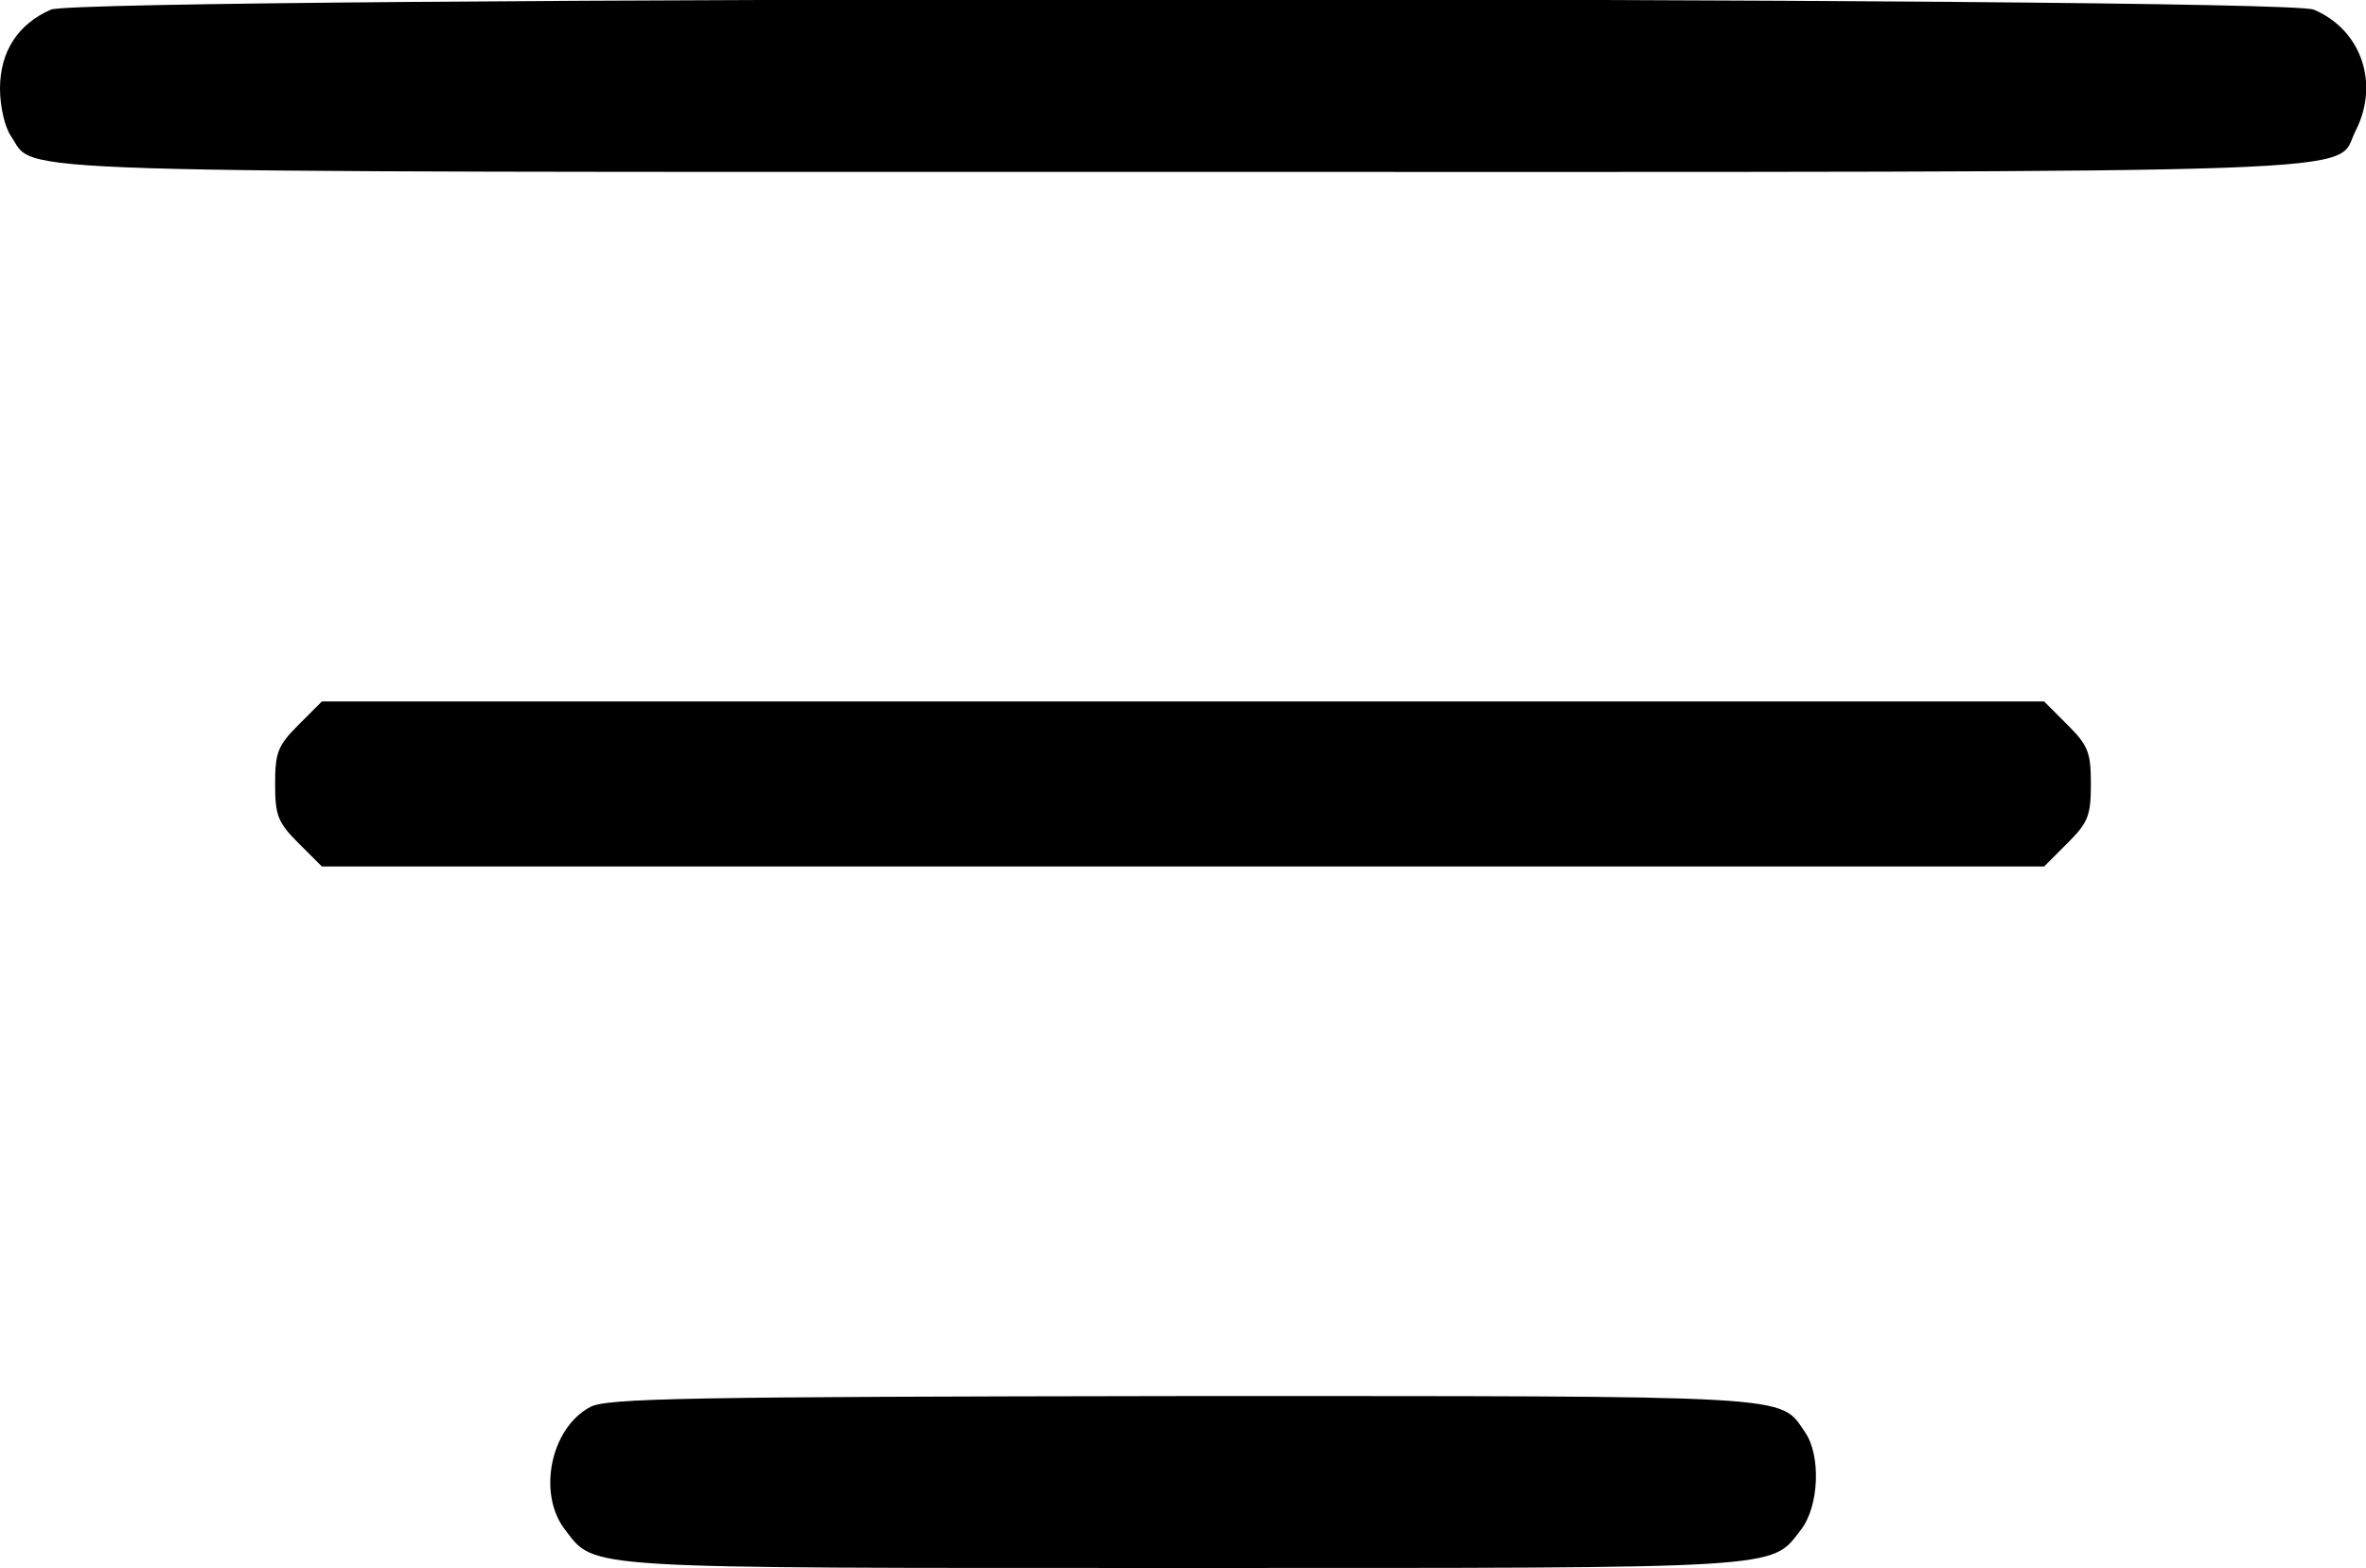 <?xml version="1.0" standalone="no"?>
<!DOCTYPE svg PUBLIC "-//W3C//DTD SVG 20010904//EN"
 "http://www.w3.org/TR/2001/REC-SVG-20010904/DTD/svg10.dtd">
<svg version="1.0" xmlns="http://www.w3.org/2000/svg"
 width="344pt" height="228pt" viewBox="0 0 344 228"
 preserveAspectRatio="xMidYMid meet">
<g transform="translate(0,228) scale(0.1,-0.1)"
fill="#000000" stroke="none">
<path d="M74 2266 c-48 -21 -74 -61 -74 -115 0 -26 7 -56 16 -69 38 -55 -64
-52 1704 -52 1792 0 1672 -4 1705 60 35 69 8 147 -61 176 -49 20 -3243 20
-3290 0z"/>
<path d="M434 1226 c-30 -30 -34 -40 -34 -86 0 -46 4 -56 34 -86 l34 -34 1252
0 1252 0 34 34 c30 30 34 40 34 86 0 46 -4 56 -34 86 l-34 34 -1252 0 -1252 0
-34 -34z"/>
<path d="M858 234 c-58 -31 -77 -127 -36 -179 44 -57 18 -55 898 -55 880 0
854 -2 898 55 27 34 30 109 6 143 -37 54 -6 52 -906 52 -717 -1 -837 -3 -860
-16z"/>
</g>
</svg>
